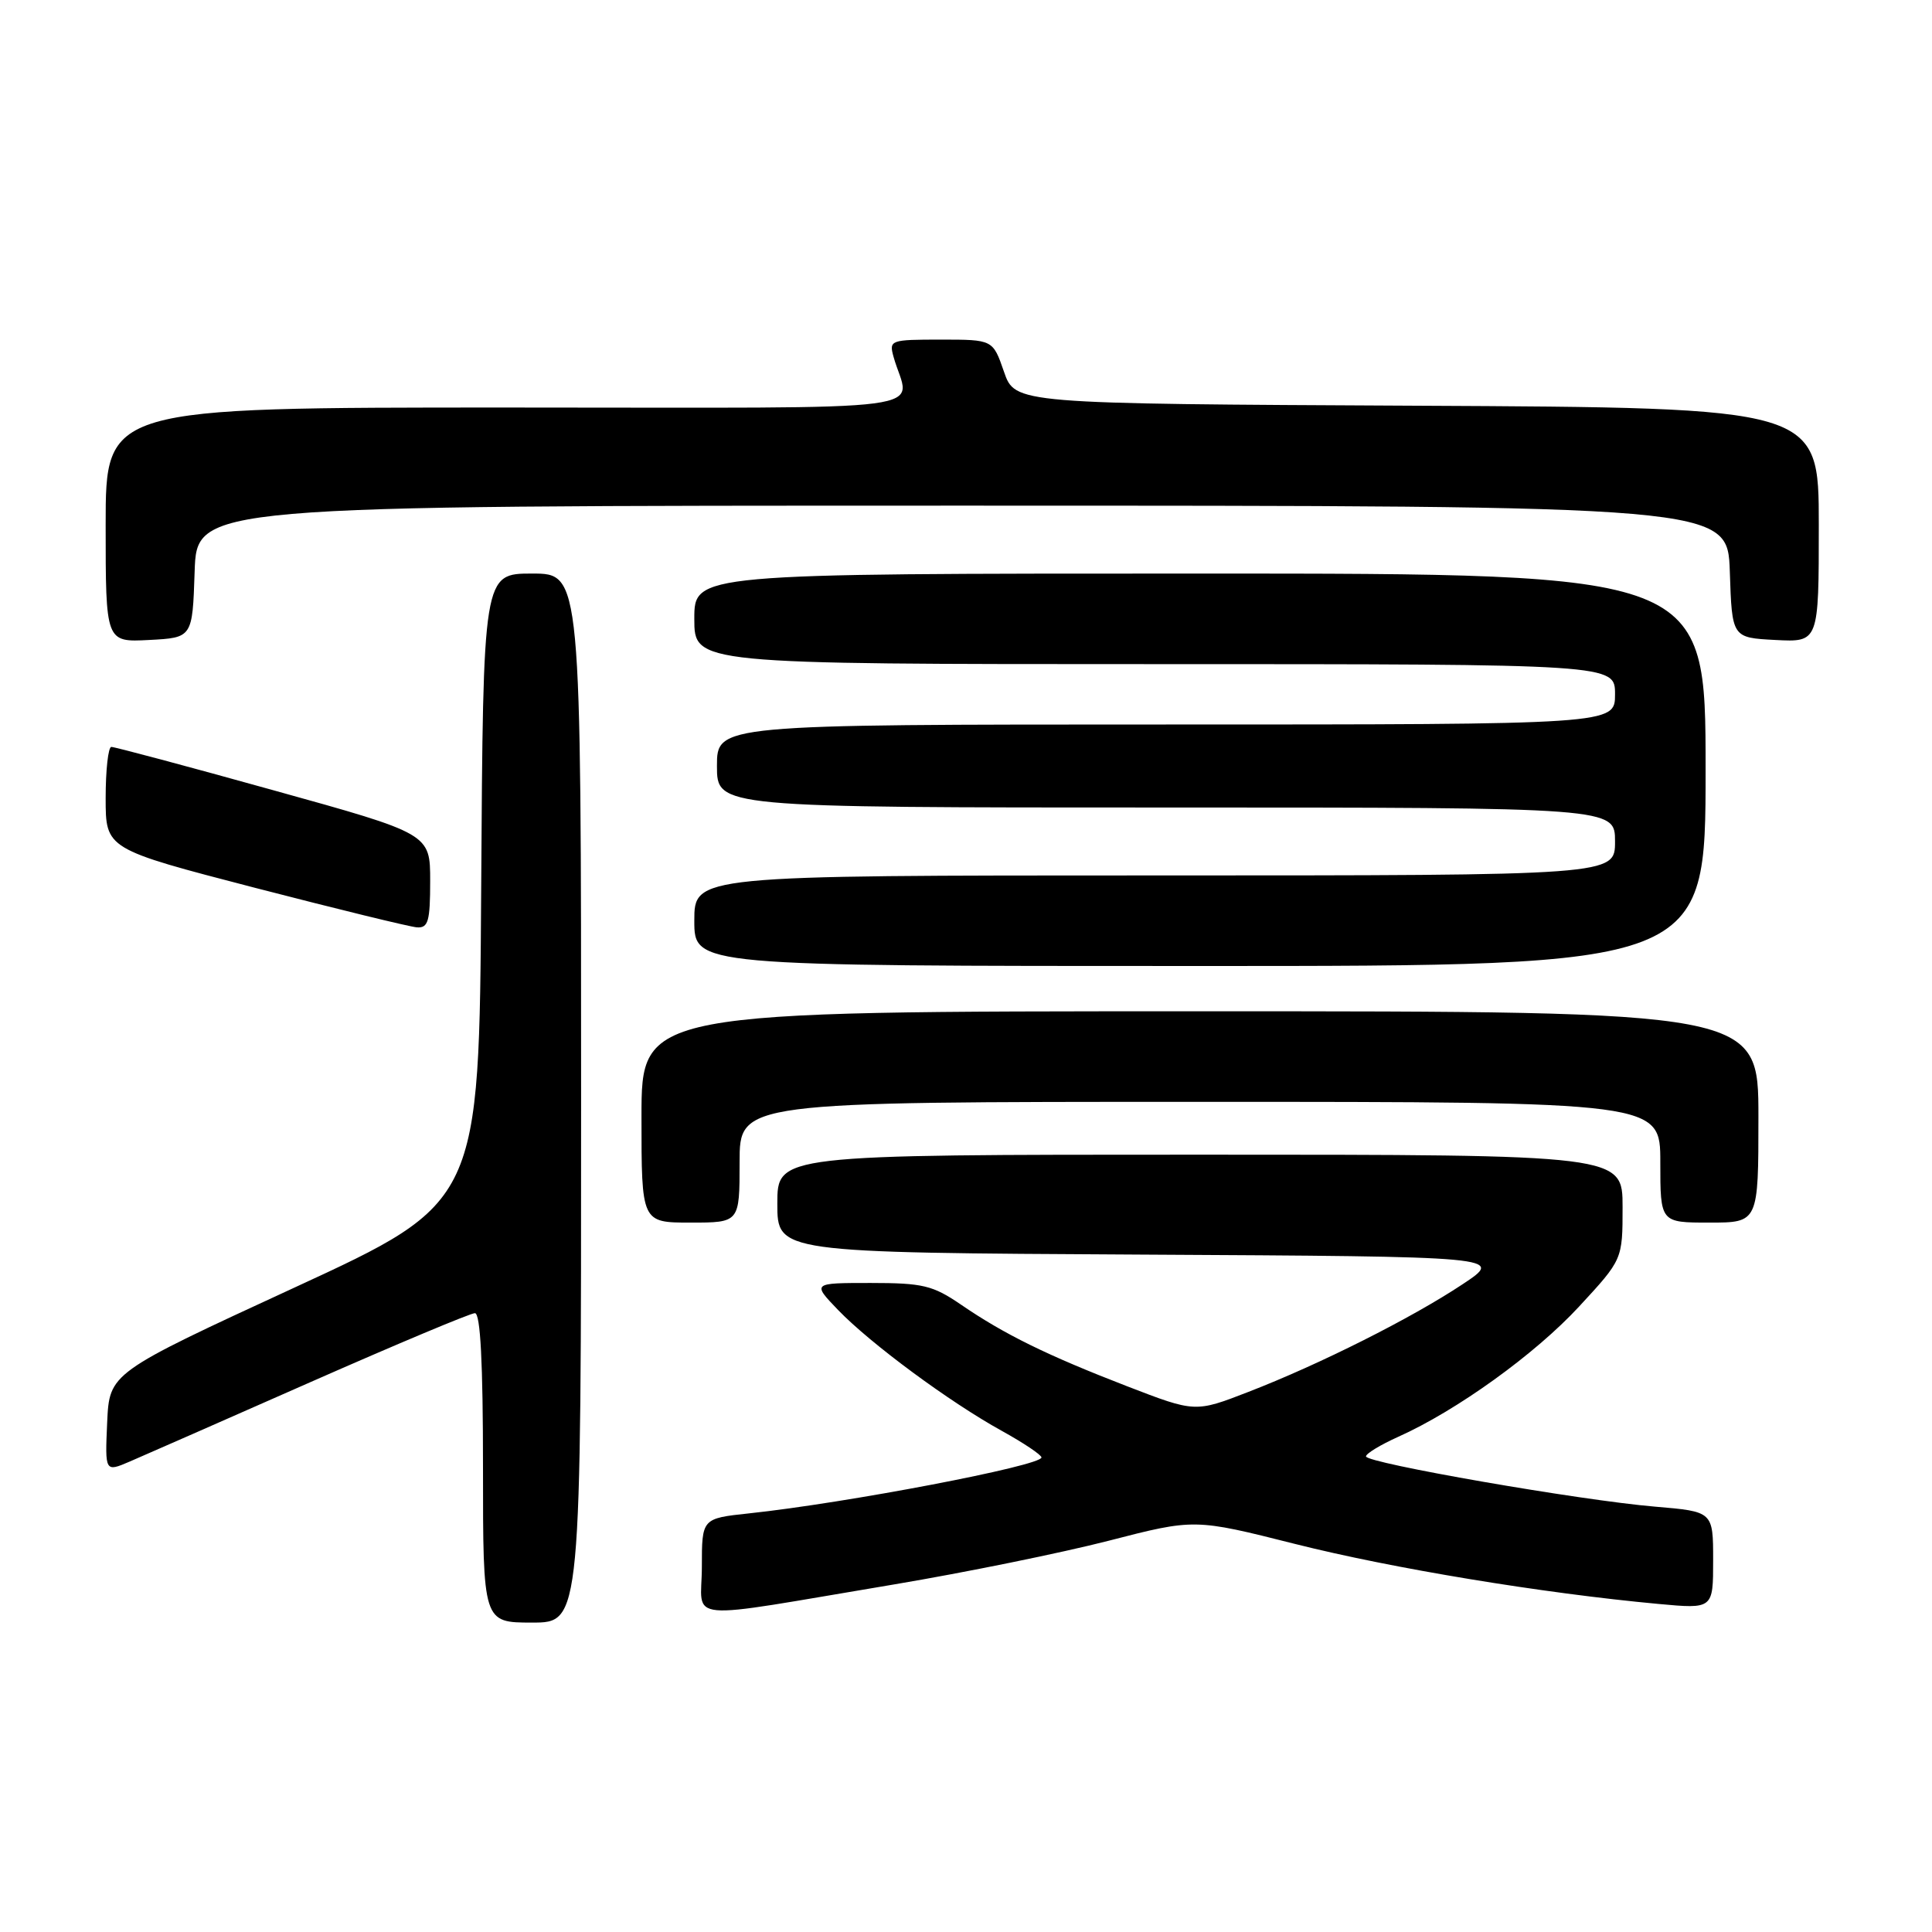 <?xml version="1.0" encoding="UTF-8" standalone="no"?>
<!DOCTYPE svg PUBLIC "-//W3C//DTD SVG 1.1//EN" "http://www.w3.org/Graphics/SVG/1.1/DTD/svg11.dtd" >
<svg xmlns="http://www.w3.org/2000/svg" xmlns:xlink="http://www.w3.org/1999/xlink" version="1.1" viewBox="0 0 256 256">
 <g >
 <path fill="currentColor"
d=" M 77.00 145.50 C 77.00 76.00 77.00 76.00 70.51 76.00 C 64.02 76.00 64.02 76.00 63.76 117.66 C 63.50 159.32 63.50 159.32 39.00 170.62 C 14.50 181.92 14.50 181.92 14.20 188.49 C 13.91 195.07 13.91 195.07 17.20 193.66 C 19.02 192.88 29.80 188.14 41.18 183.12 C 52.55 178.11 62.34 174.00 62.93 174.00 C 63.66 174.00 64.00 180.58 64.00 194.50 C 64.00 215.00 64.00 215.00 70.50 215.00 C 77.00 215.00 77.00 215.00 77.00 145.50 Z  M 118.50 209.94 C 127.85 208.37 140.63 205.77 146.89 204.16 C 158.28 201.22 158.28 201.22 171.64 204.59 C 184.46 207.82 204.38 211.11 219.75 212.53 C 227.00 213.20 227.00 213.20 227.00 206.75 C 227.00 200.29 227.00 200.29 219.31 199.64 C 209.42 198.81 181.00 193.86 181.00 192.98 C 181.00 192.61 182.91 191.45 185.24 190.40 C 193.02 186.92 203.44 179.41 209.25 173.11 C 215.00 166.89 215.00 166.89 215.00 159.94 C 215.00 153.00 215.00 153.00 159.00 153.00 C 103.00 153.00 103.00 153.00 103.00 159.49 C 103.00 165.98 103.00 165.98 151.16 166.24 C 199.33 166.50 199.33 166.50 193.80 170.17 C 187.02 174.67 174.89 180.77 165.43 184.43 C 158.37 187.17 158.37 187.17 149.33 183.68 C 138.75 179.59 133.08 176.81 127.32 172.86 C 123.60 170.32 122.28 170.00 115.37 170.00 C 107.61 170.00 107.61 170.00 111.05 173.58 C 115.36 178.05 125.84 185.79 132.75 189.60 C 135.64 191.20 138.00 192.78 138.00 193.12 C 138.00 194.22 112.15 199.16 99.25 200.53 C 93.00 201.20 93.00 201.20 93.00 207.61 C 93.00 215.03 89.80 214.74 118.50 209.94 Z  M 98.00 154.00 C 98.00 146.00 98.00 146.00 159.00 146.00 C 220.00 146.00 220.00 146.00 220.00 154.00 C 220.00 162.00 220.00 162.00 226.50 162.00 C 233.00 162.00 233.00 162.00 233.00 148.00 C 233.00 134.00 233.00 134.00 159.00 134.00 C 85.00 134.00 85.00 134.00 85.00 148.00 C 85.00 162.00 85.00 162.00 91.50 162.00 C 98.00 162.00 98.00 162.00 98.00 154.00 Z  M 226.00 102.00 C 226.00 76.00 226.00 76.00 159.00 76.00 C 92.00 76.00 92.00 76.00 92.00 82.00 C 92.00 88.00 92.00 88.00 153.00 88.00 C 214.00 88.00 214.00 88.00 214.00 92.00 C 214.00 96.00 214.00 96.00 154.50 96.00 C 95.00 96.00 95.00 96.00 95.00 101.50 C 95.00 107.00 95.00 107.00 154.50 107.00 C 214.00 107.00 214.00 107.00 214.00 111.50 C 214.00 116.00 214.00 116.00 153.00 116.00 C 92.00 116.00 92.00 116.00 92.00 122.00 C 92.00 128.00 92.00 128.00 159.00 128.00 C 226.00 128.00 226.00 128.00 226.00 102.00 Z  M 57.00 116.74 C 57.00 110.48 57.00 110.48 36.25 104.72 C 24.84 101.54 15.16 98.96 14.75 98.97 C 14.34 98.99 14.00 102.04 14.00 105.75 C 14.00 112.50 14.00 112.50 33.75 117.63 C 44.61 120.44 54.29 122.81 55.25 122.88 C 56.74 122.98 57.00 122.08 57.00 116.74 Z  M 25.79 75.75 C 26.08 67.00 26.08 67.00 127.50 67.00 C 228.92 67.00 228.92 67.00 229.21 75.75 C 229.50 84.50 229.50 84.50 235.25 84.80 C 241.00 85.10 241.00 85.10 241.00 69.56 C 241.00 54.02 241.00 54.02 187.75 53.76 C 134.50 53.50 134.50 53.50 133.03 49.25 C 131.56 45.00 131.56 45.00 124.66 45.00 C 117.99 45.00 117.79 45.07 118.39 47.25 C 120.48 54.79 126.48 54.00 67.11 54.00 C 14.00 54.00 14.00 54.00 14.00 69.55 C 14.00 85.10 14.00 85.10 19.75 84.80 C 25.50 84.50 25.50 84.50 25.79 75.75 Z "/>
</g>
</svg>
